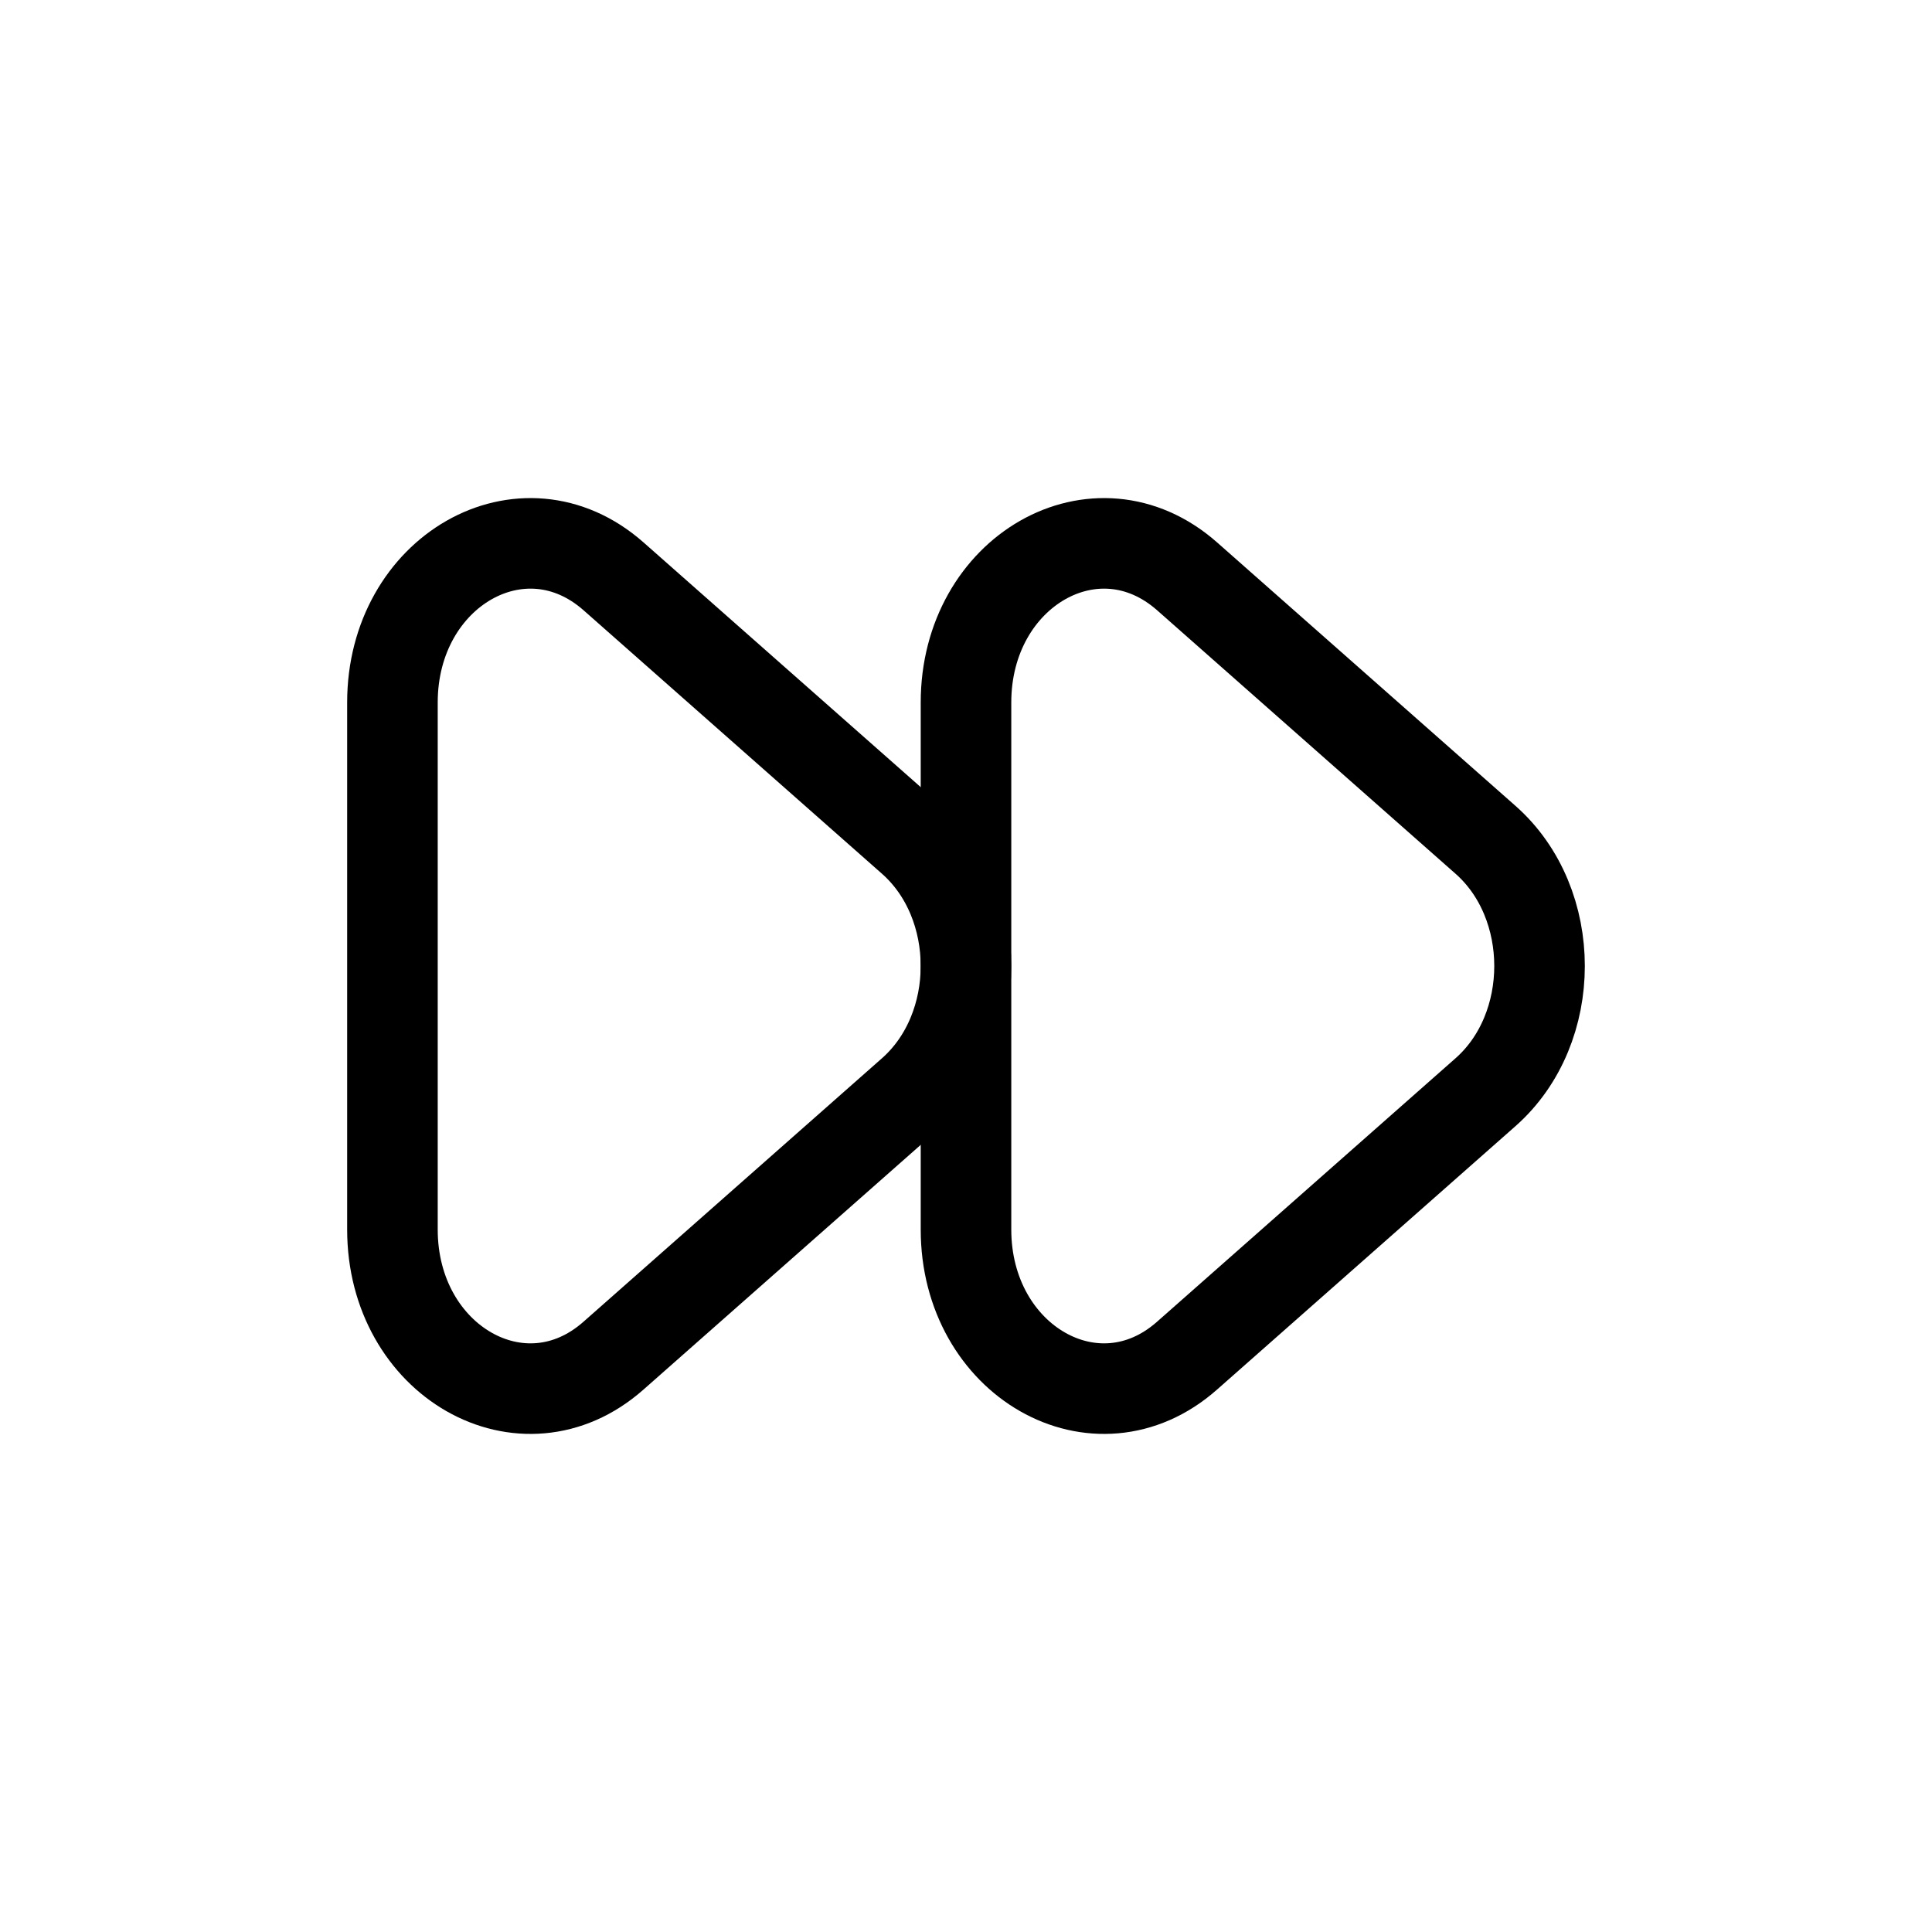 <svg xmlns="http://www.w3.org/2000/svg" width="24" height="24" fill="none" viewBox="0 0 32 32"><g stroke="#000" stroke-width="1.5"><path d="m10.16 22.455 4.945-4.365c1.193-1.053 1.193-3.127 0-4.18l-4.944-4.365C8.66 8.222 6.5 9.457 6.5 11.635v8.73c0 2.178 2.162 3.413 3.66 2.09Z" vector-effect="non-scaling-stroke"/><path d="m19.66 22.455 4.945-4.365c1.193-1.053 1.193-3.127 0-4.18l-4.944-4.365C18.16 8.222 16 9.457 16 11.635v8.73c0 2.178 2.162 3.413 3.66 2.09Z" vector-effect="non-scaling-stroke"/></g></svg>